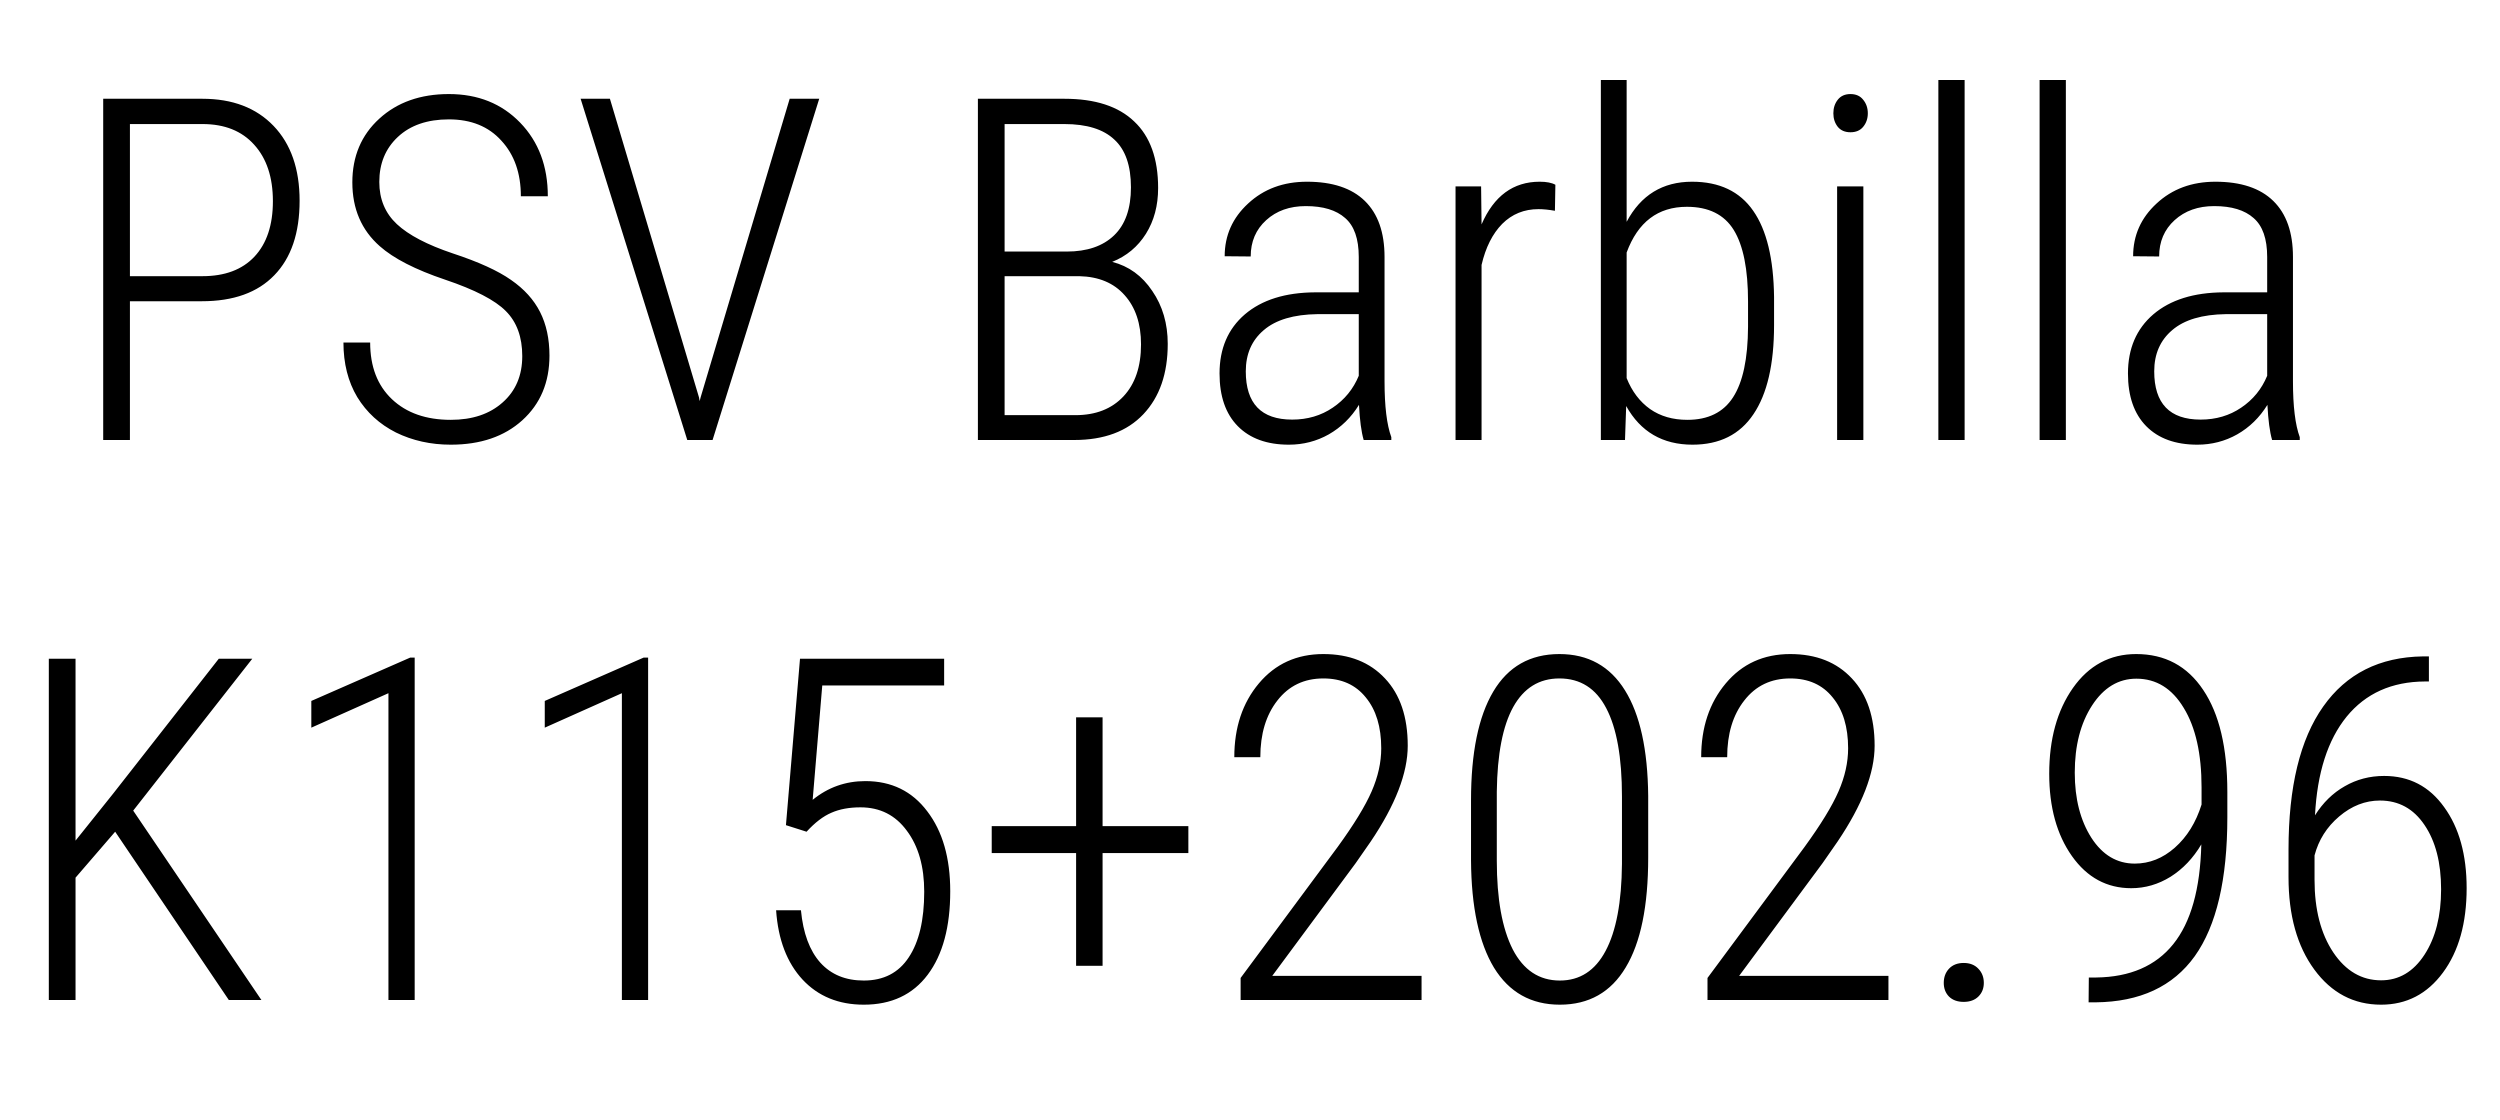 <svg width="125" height="56" viewBox="0 0 125 56" fill="none" xmlns="http://www.w3.org/2000/svg">
<path d="M6.496 15.062V22H5.16V4.938H10.117C11.625 4.938 12.812 5.391 13.68 6.297C14.547 7.203 14.98 8.449 14.98 10.035C14.98 11.652 14.559 12.895 13.715 13.762C12.879 14.629 11.672 15.062 10.094 15.062H6.496ZM6.496 13.809H10.117C11.242 13.809 12.109 13.484 12.719 12.836C13.336 12.18 13.645 11.254 13.645 10.059C13.645 8.863 13.332 7.922 12.707 7.234C12.09 6.547 11.23 6.203 10.129 6.203H6.496V13.809ZM26.113 17.805C26.113 16.852 25.84 16.102 25.293 15.555C24.754 15.008 23.742 14.484 22.258 13.984C20.773 13.484 19.684 12.926 18.988 12.309C18.074 11.504 17.617 10.441 17.617 9.121C17.617 7.816 18.066 6.754 18.965 5.934C19.863 5.113 21.023 4.703 22.445 4.703C23.898 4.703 25.086 5.18 26.008 6.133C26.93 7.086 27.391 8.312 27.391 9.812H26.043C26.043 8.664 25.719 7.738 25.07 7.035C24.43 6.324 23.555 5.969 22.445 5.969C21.367 5.969 20.516 6.262 19.891 6.848C19.273 7.426 18.965 8.176 18.965 9.098C18.965 9.957 19.258 10.66 19.844 11.207C20.43 11.754 21.363 12.242 22.645 12.672C23.926 13.094 24.895 13.535 25.551 13.996C26.207 14.449 26.691 14.984 27.004 15.602C27.316 16.219 27.473 16.945 27.473 17.781C27.473 19.117 27.02 20.195 26.113 21.016C25.215 21.828 24.023 22.234 22.539 22.234C21.539 22.234 20.625 22.031 19.797 21.625C18.977 21.211 18.332 20.621 17.863 19.855C17.402 19.082 17.172 18.172 17.172 17.125H18.508C18.508 18.328 18.871 19.273 19.598 19.961C20.324 20.648 21.305 20.992 22.539 20.992C23.617 20.992 24.48 20.703 25.129 20.125C25.785 19.547 26.113 18.773 26.113 17.805ZM34.949 19.867L34.984 20.055L35.031 19.867L39.484 4.938H40.961L35.629 22H34.363L29.031 4.938H30.496L34.949 19.867ZM48.895 22V4.938H53.219C54.758 4.938 55.922 5.316 56.711 6.074C57.508 6.824 57.906 7.934 57.906 9.402C57.906 10.277 57.703 11.039 57.297 11.688C56.891 12.336 56.328 12.805 55.609 13.094C56.438 13.305 57.105 13.789 57.613 14.547C58.129 15.297 58.387 16.18 58.387 17.195C58.387 18.68 57.98 19.852 57.168 20.711C56.355 21.57 55.203 22 53.711 22H48.895ZM50.23 13.809V20.758H53.77C54.785 20.758 55.586 20.445 56.172 19.82C56.758 19.195 57.051 18.328 57.051 17.219C57.051 16.188 56.777 15.367 56.23 14.758C55.691 14.148 54.938 13.832 53.969 13.809H50.23ZM50.23 12.578H53.336C54.352 12.578 55.141 12.309 55.703 11.77C56.266 11.23 56.547 10.43 56.547 9.367C56.547 8.281 56.27 7.484 55.715 6.977C55.168 6.461 54.336 6.203 53.219 6.203H50.23V12.578ZM68.184 22C68.066 21.594 67.988 21.008 67.949 20.242C67.559 20.875 67.055 21.367 66.438 21.719C65.828 22.062 65.164 22.234 64.445 22.234C63.352 22.234 62.5 21.926 61.891 21.309C61.281 20.691 60.977 19.812 60.977 18.672C60.977 17.43 61.398 16.445 62.242 15.719C63.094 14.992 64.266 14.625 65.758 14.617H67.938V12.848C67.938 11.941 67.711 11.293 67.258 10.902C66.812 10.504 66.156 10.305 65.289 10.305C64.484 10.305 63.824 10.539 63.309 11.008C62.793 11.477 62.535 12.082 62.535 12.824L61.234 12.812C61.234 11.773 61.625 10.895 62.406 10.176C63.188 9.449 64.168 9.086 65.348 9.086C66.621 9.086 67.586 9.406 68.242 10.047C68.898 10.688 69.227 11.621 69.227 12.848V19.07C69.227 20.312 69.34 21.242 69.566 21.859V22H68.184ZM64.609 20.98C65.375 20.98 66.051 20.781 66.637 20.383C67.231 19.984 67.664 19.453 67.938 18.789V15.707H65.875C64.688 15.723 63.793 15.988 63.191 16.504C62.59 17.012 62.289 17.699 62.289 18.566C62.289 20.176 63.062 20.98 64.609 20.98ZM77.746 10.539C77.434 10.484 77.16 10.457 76.926 10.457C76.207 10.457 75.602 10.703 75.109 11.195C74.625 11.688 74.281 12.371 74.078 13.246V22H72.777V9.32H74.055L74.078 11.219C74.695 9.797 75.664 9.086 76.984 9.086C77.328 9.086 77.59 9.137 77.769 9.238L77.746 10.539ZM88.703 16.258C88.703 18.211 88.359 19.695 87.672 20.711C86.992 21.727 85.977 22.234 84.625 22.234C83.133 22.234 82.027 21.59 81.309 20.301L81.25 22H80.043V4H81.332V11.09C82.043 9.754 83.133 9.086 84.602 9.086C85.969 9.086 86.988 9.57 87.66 10.539C88.332 11.5 88.68 12.938 88.703 14.852V16.258ZM87.402 15.074C87.402 13.465 87.164 12.273 86.688 11.5C86.211 10.727 85.43 10.34 84.344 10.34C82.898 10.34 81.894 11.102 81.332 12.625V18.906C81.598 19.57 81.988 20.086 82.504 20.453C83.019 20.812 83.641 20.992 84.367 20.992C85.406 20.992 86.168 20.617 86.652 19.867C87.144 19.109 87.394 17.934 87.402 16.34V15.074ZM93.168 22H91.856V9.32H93.168V22ZM91.668 5.664C91.668 5.398 91.742 5.172 91.891 4.984C92.039 4.797 92.25 4.703 92.523 4.703C92.797 4.703 93.008 4.797 93.156 4.984C93.312 5.172 93.391 5.398 93.391 5.664C93.391 5.93 93.312 6.156 93.156 6.344C93.008 6.523 92.797 6.613 92.523 6.613C92.25 6.613 92.039 6.523 91.891 6.344C91.742 6.156 91.668 5.93 91.668 5.664ZM98.231 22H96.918V4H98.231V22ZM103.293 22H101.98V4H103.293V22ZM113.605 22C113.488 21.594 113.41 21.008 113.371 20.242C112.98 20.875 112.477 21.367 111.859 21.719C111.25 22.062 110.586 22.234 109.867 22.234C108.773 22.234 107.922 21.926 107.312 21.309C106.703 20.691 106.398 19.812 106.398 18.672C106.398 17.43 106.82 16.445 107.664 15.719C108.516 14.992 109.688 14.625 111.18 14.617H113.359V12.848C113.359 11.941 113.133 11.293 112.68 10.902C112.234 10.504 111.578 10.305 110.711 10.305C109.906 10.305 109.246 10.539 108.73 11.008C108.215 11.477 107.957 12.082 107.957 12.824L106.656 12.812C106.656 11.773 107.047 10.895 107.828 10.176C108.609 9.449 109.59 9.086 110.77 9.086C112.043 9.086 113.008 9.406 113.664 10.047C114.32 10.688 114.648 11.621 114.648 12.848V19.07C114.648 20.312 114.762 21.242 114.988 21.859V22H113.605ZM110.031 20.98C110.797 20.98 111.473 20.781 112.059 20.383C112.652 19.984 113.086 19.453 113.359 18.789V15.707H111.297C110.109 15.723 109.215 15.988 108.613 16.504C108.012 17.012 107.711 17.699 107.711 18.566C107.711 20.176 108.484 20.98 110.031 20.98ZM5.758 41.586L3.777 43.883V50H2.441V32.938H3.777V42.031L5.652 39.688L10.938 32.938H12.613L6.66 40.531L13.07 50H11.441L5.758 41.586ZM20.734 50H19.422V34.66L15.566 36.383V35.047L20.512 32.879H20.734V50ZM32.406 50H31.094V34.66L27.238 36.383V35.047L32.184 32.879H32.406V50ZM39.297 41.258L40 32.938H47.207V34.273H41.113L40.633 39.992C41.398 39.367 42.277 39.055 43.27 39.055C44.574 39.055 45.605 39.559 46.363 40.566C47.129 41.566 47.512 42.898 47.512 44.562C47.512 46.344 47.137 47.734 46.387 48.734C45.637 49.734 44.57 50.234 43.188 50.234C41.93 50.234 40.91 49.816 40.129 48.98C39.348 48.137 38.906 46.98 38.805 45.512H40.047C40.156 46.66 40.48 47.535 41.02 48.137C41.559 48.73 42.281 49.027 43.188 49.027C44.18 49.027 44.93 48.641 45.438 47.867C45.953 47.094 46.211 46 46.211 44.586C46.211 43.328 45.922 42.312 45.344 41.539C44.773 40.758 44 40.367 43.023 40.367C42.461 40.367 41.977 40.457 41.57 40.637C41.164 40.809 40.75 41.125 40.328 41.586L39.297 41.258ZM55.129 41.305H59.418V42.652H55.129V48.289H53.805V42.652H49.586V41.305H53.805V35.867H55.129V41.305ZM71.078 50H62.031V48.898L66.883 42.348C67.695 41.23 68.262 40.305 68.582 39.57C68.902 38.836 69.062 38.117 69.062 37.414C69.062 36.344 68.805 35.496 68.289 34.871C67.781 34.238 67.074 33.922 66.168 33.922C65.207 33.922 64.441 34.289 63.871 35.023C63.301 35.75 63.016 36.695 63.016 37.859H61.715C61.715 36.375 62.125 35.145 62.945 34.168C63.766 33.191 64.84 32.703 66.168 32.703C67.465 32.703 68.492 33.109 69.25 33.922C70.008 34.727 70.387 35.848 70.387 37.285C70.387 38.652 69.769 40.25 68.535 42.078L67.785 43.156L63.613 48.793H71.078V50ZM82.41 42.875C82.41 45.297 82.035 47.129 81.285 48.371C80.543 49.613 79.445 50.234 77.992 50.234C76.555 50.234 75.457 49.617 74.699 48.383C73.949 47.141 73.566 45.352 73.551 43.016V40.016C73.551 37.641 73.922 35.828 74.664 34.578C75.406 33.328 76.508 32.703 77.969 32.703C79.406 32.703 80.5 33.309 81.25 34.52C82 35.723 82.387 37.48 82.41 39.793V42.875ZM81.098 39.828C81.098 37.875 80.836 36.402 80.312 35.41C79.797 34.418 79.016 33.922 77.969 33.922C76.961 33.922 76.191 34.398 75.66 35.352C75.137 36.297 74.863 37.707 74.84 39.582V43.039C74.84 44.945 75.106 46.422 75.637 47.469C76.176 48.508 76.961 49.027 77.992 49.027C78.992 49.027 79.754 48.535 80.277 47.551C80.809 46.559 81.082 45.105 81.098 43.191V39.828ZM94.422 50H85.375V48.898L90.227 42.348C91.039 41.23 91.606 40.305 91.926 39.57C92.246 38.836 92.406 38.117 92.406 37.414C92.406 36.344 92.148 35.496 91.633 34.871C91.125 34.238 90.418 33.922 89.512 33.922C88.551 33.922 87.785 34.289 87.215 35.023C86.644 35.75 86.359 36.695 86.359 37.859H85.059C85.059 36.375 85.469 35.145 86.289 34.168C87.109 33.191 88.184 32.703 89.512 32.703C90.809 32.703 91.836 33.109 92.594 33.922C93.352 34.727 93.731 35.848 93.731 37.285C93.731 38.652 93.113 40.25 91.879 42.078L91.129 43.156L86.957 48.793H94.422V50ZM97.188 49.145C97.188 48.863 97.273 48.629 97.445 48.441C97.625 48.246 97.871 48.148 98.184 48.148C98.496 48.148 98.742 48.246 98.922 48.441C99.102 48.629 99.191 48.863 99.191 49.145C99.191 49.418 99.102 49.645 98.922 49.824C98.742 50.004 98.496 50.094 98.184 50.094C97.871 50.094 97.625 50.004 97.445 49.824C97.273 49.645 97.188 49.418 97.188 49.145ZM110.066 42.219C109.66 42.906 109.148 43.445 108.531 43.836C107.914 44.219 107.258 44.41 106.562 44.41C105.344 44.41 104.355 43.875 103.598 42.805C102.84 41.734 102.461 40.363 102.461 38.691C102.461 36.957 102.855 35.527 103.645 34.402C104.441 33.27 105.496 32.703 106.809 32.703C108.246 32.703 109.363 33.301 110.16 34.496C110.965 35.691 111.367 37.391 111.367 39.594V40.859C111.367 43.969 110.824 46.285 109.738 47.809C108.652 49.324 107 50.094 104.781 50.117H104.43L104.441 48.875H104.816C106.504 48.852 107.785 48.297 108.66 47.211C109.543 46.117 110.012 44.453 110.066 42.219ZM106.738 43.18C107.473 43.18 108.141 42.914 108.742 42.383C109.352 41.844 109.797 41.125 110.078 40.227V39.371C110.078 37.691 109.781 36.367 109.188 35.398C108.602 34.422 107.812 33.934 106.82 33.934C105.922 33.934 105.184 34.379 104.605 35.27C104.027 36.16 103.738 37.281 103.738 38.633C103.738 39.938 104.016 41.023 104.57 41.891C105.125 42.75 105.848 43.18 106.738 43.18ZM121.445 32.82V34.074H121.246C119.59 34.082 118.285 34.668 117.332 35.832C116.387 36.996 115.859 38.641 115.75 40.766C116.148 40.133 116.645 39.648 117.238 39.312C117.832 38.969 118.488 38.797 119.207 38.797C120.465 38.797 121.465 39.316 122.207 40.355C122.957 41.387 123.332 42.738 123.332 44.41C123.332 46.152 122.938 47.559 122.148 48.629C121.359 49.699 120.328 50.234 119.055 50.234C117.688 50.234 116.574 49.648 115.715 48.477C114.855 47.305 114.426 45.766 114.426 43.859V42.477C114.426 39.344 115.004 36.961 116.16 35.328C117.316 33.688 118.977 32.852 121.141 32.82H121.445ZM118.996 40.027C118.262 40.027 117.582 40.293 116.957 40.824C116.34 41.348 115.93 41.996 115.727 42.77V43.988C115.727 45.473 116.039 46.684 116.664 47.621C117.289 48.551 118.086 49.016 119.055 49.016C119.945 49.016 120.668 48.59 121.223 47.738C121.777 46.887 122.055 45.797 122.055 44.469C122.055 43.133 121.777 42.059 121.223 41.246C120.676 40.434 119.934 40.027 118.996 40.027Z" fill="black"/>
</svg>
